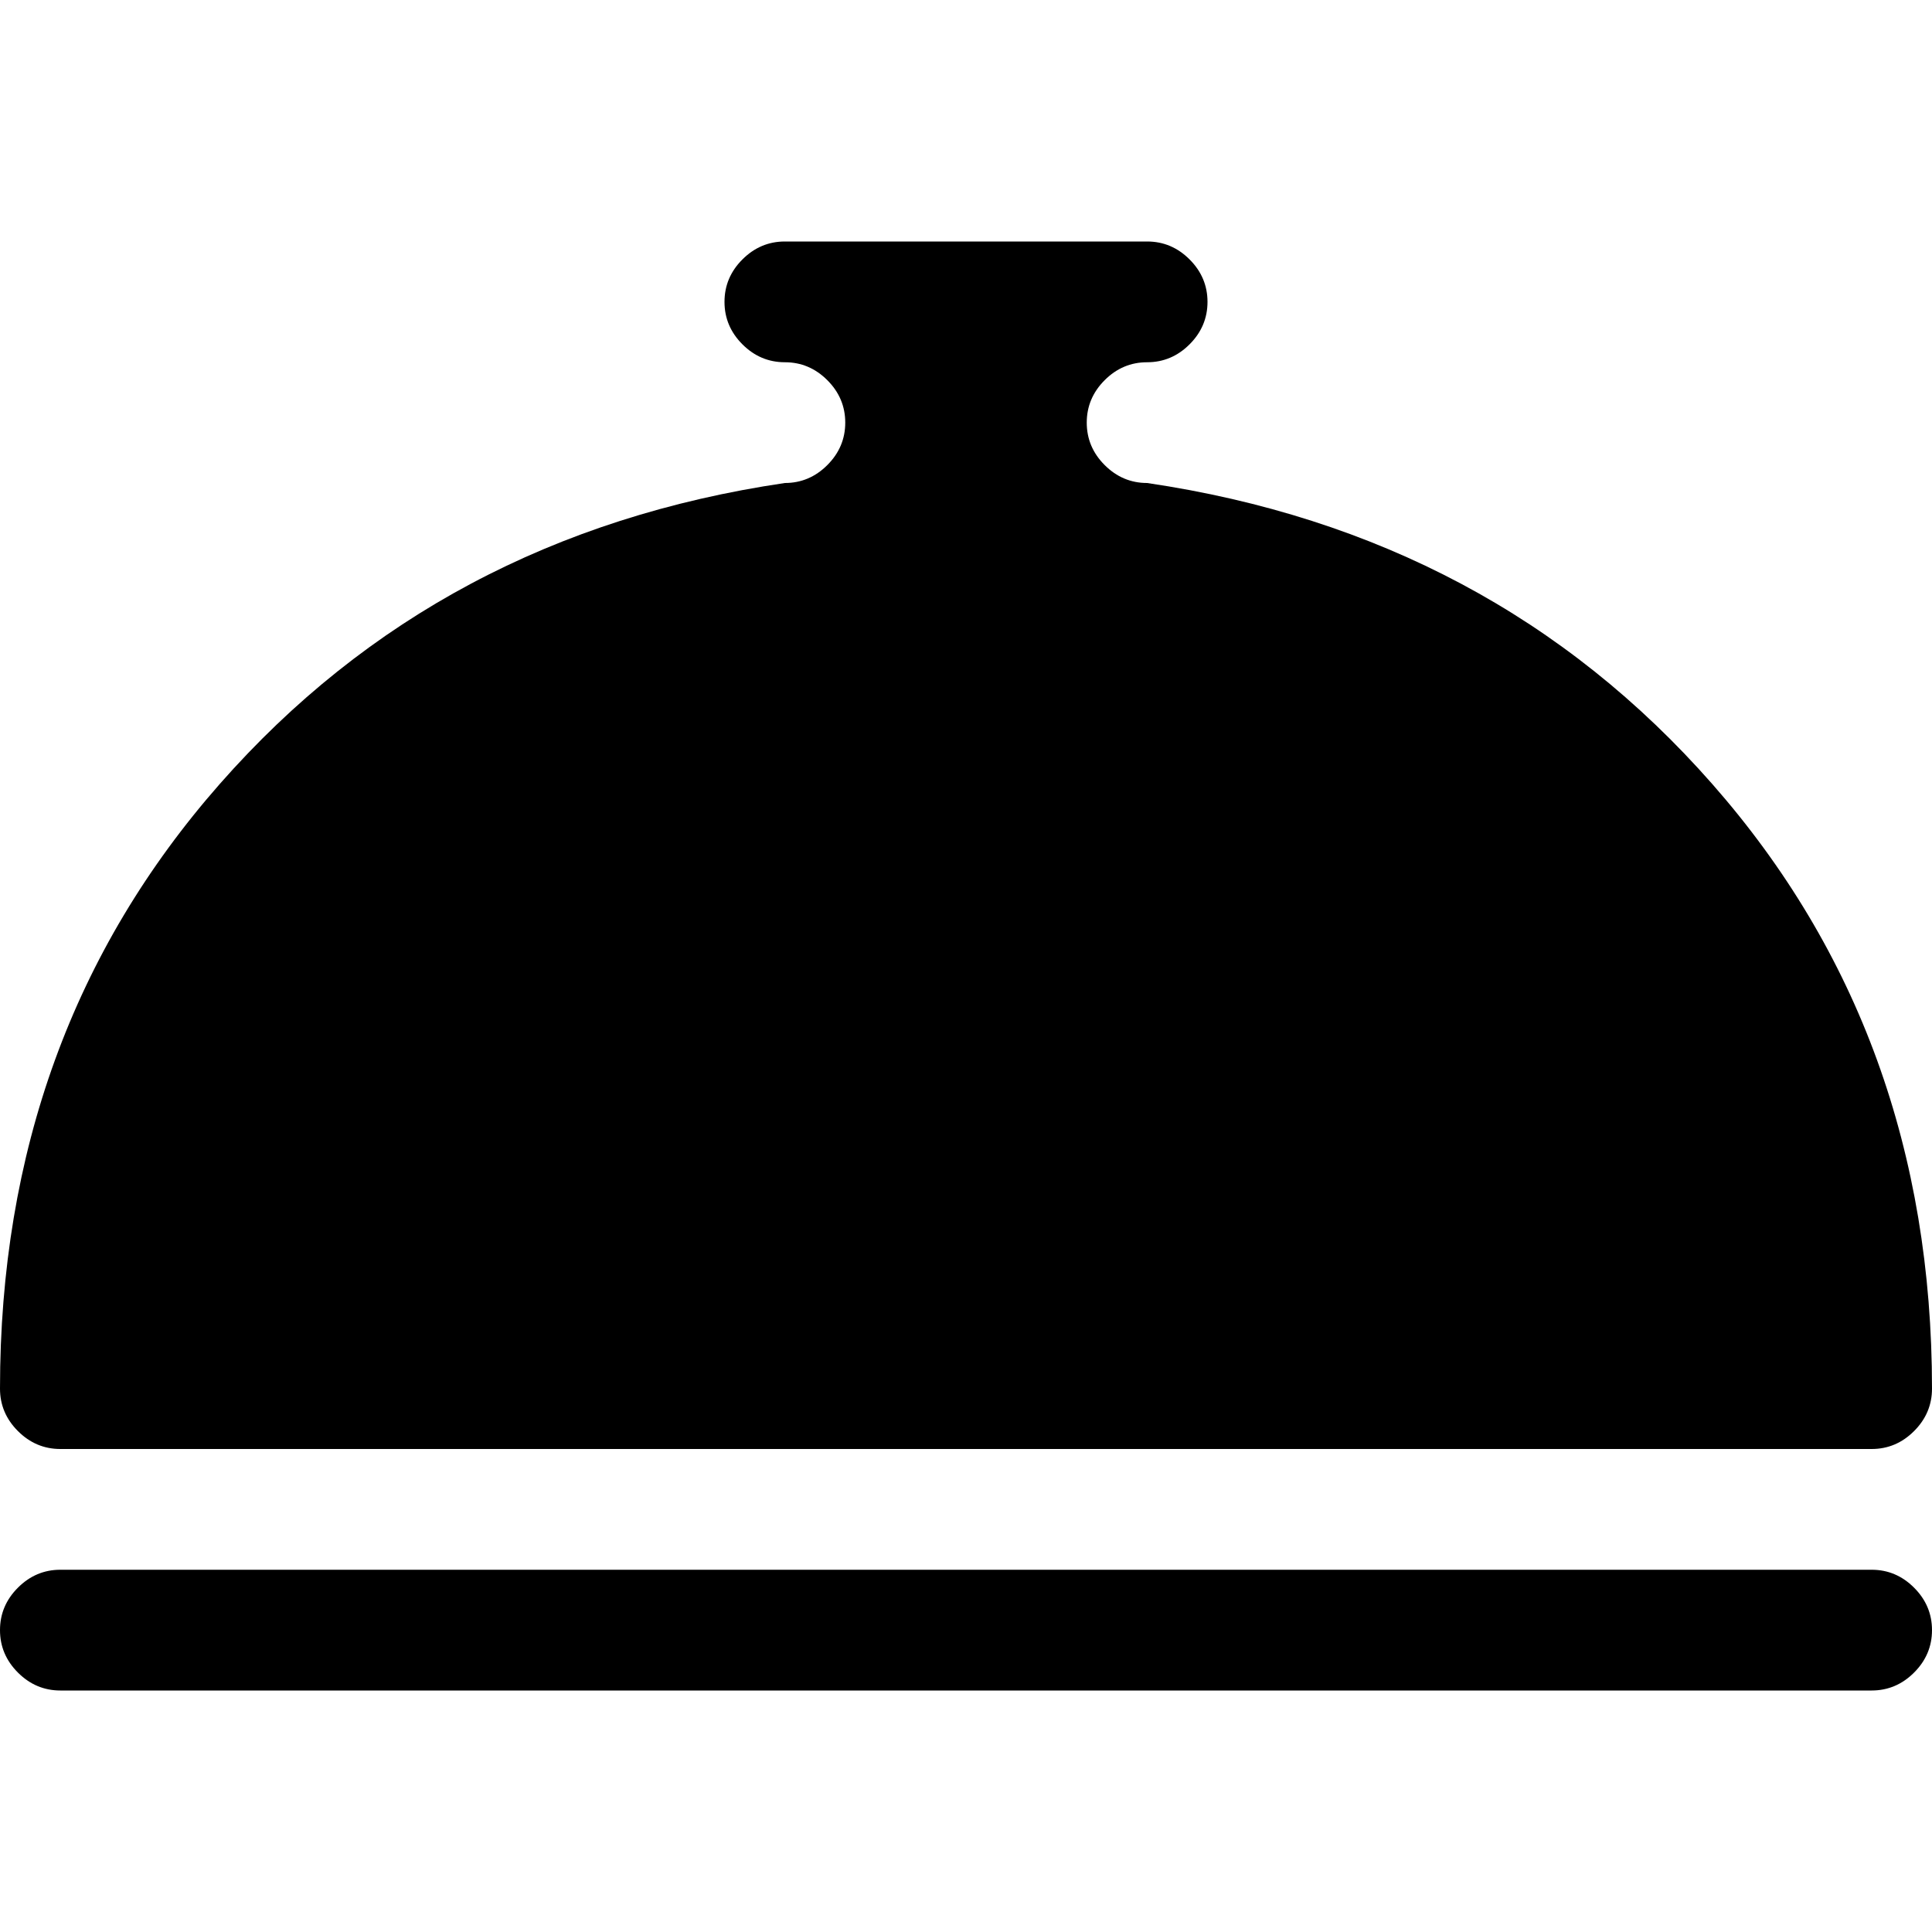 <?xml version="1.0" encoding="utf-8"?> <!-- Generator: IcoMoon.io --> <!DOCTYPE svg PUBLIC "-//W3C//DTD SVG 1.1//EN" "http://www.w3.org/Graphics/SVG/1.1/DTD/svg11.dtd"> <svg width="512" height="512" viewBox="0 0 512 512" xmlns="http://www.w3.org/2000/svg" xmlns:xlink="http://www.w3.org/1999/xlink" fill="#000000"><path d="M 496.00,384.00l-480.00,0.00 q-6.50,0.00 -11.25-4.75t-4.75-11.25q0.00-94.00 58.25-160.25t 149.75-79.75q 6.50,0.00 11.25-4.75t 4.75-11.25t-4.75-11.25t-11.25-4.75t-11.25-4.75t-4.75-11.25t 4.75-11.25t 11.25-4.75l 96.00,0.00 q 6.50,0.00 11.25,4.75t 4.75,11.25t-4.75,11.25t-11.25,4.75t-11.25,4.75t-4.75,11.25t 4.75,11.25t 11.25,4.75 q 91.50,13.50 149.75,79.75t 58.25,160.25q0.00,6.50 -4.75,11.25t-11.25,4.75zM 16.00,416.00l 480.00,0.00 q 6.50,0.00 11.25,4.75t 4.75,11.25t-4.75,11.25t-11.25,4.75l-480.00,0.00 q-6.50,0.00 -11.25-4.75t-4.75-11.25t 4.75-11.25t 11.25-4.75z" ></path></svg>